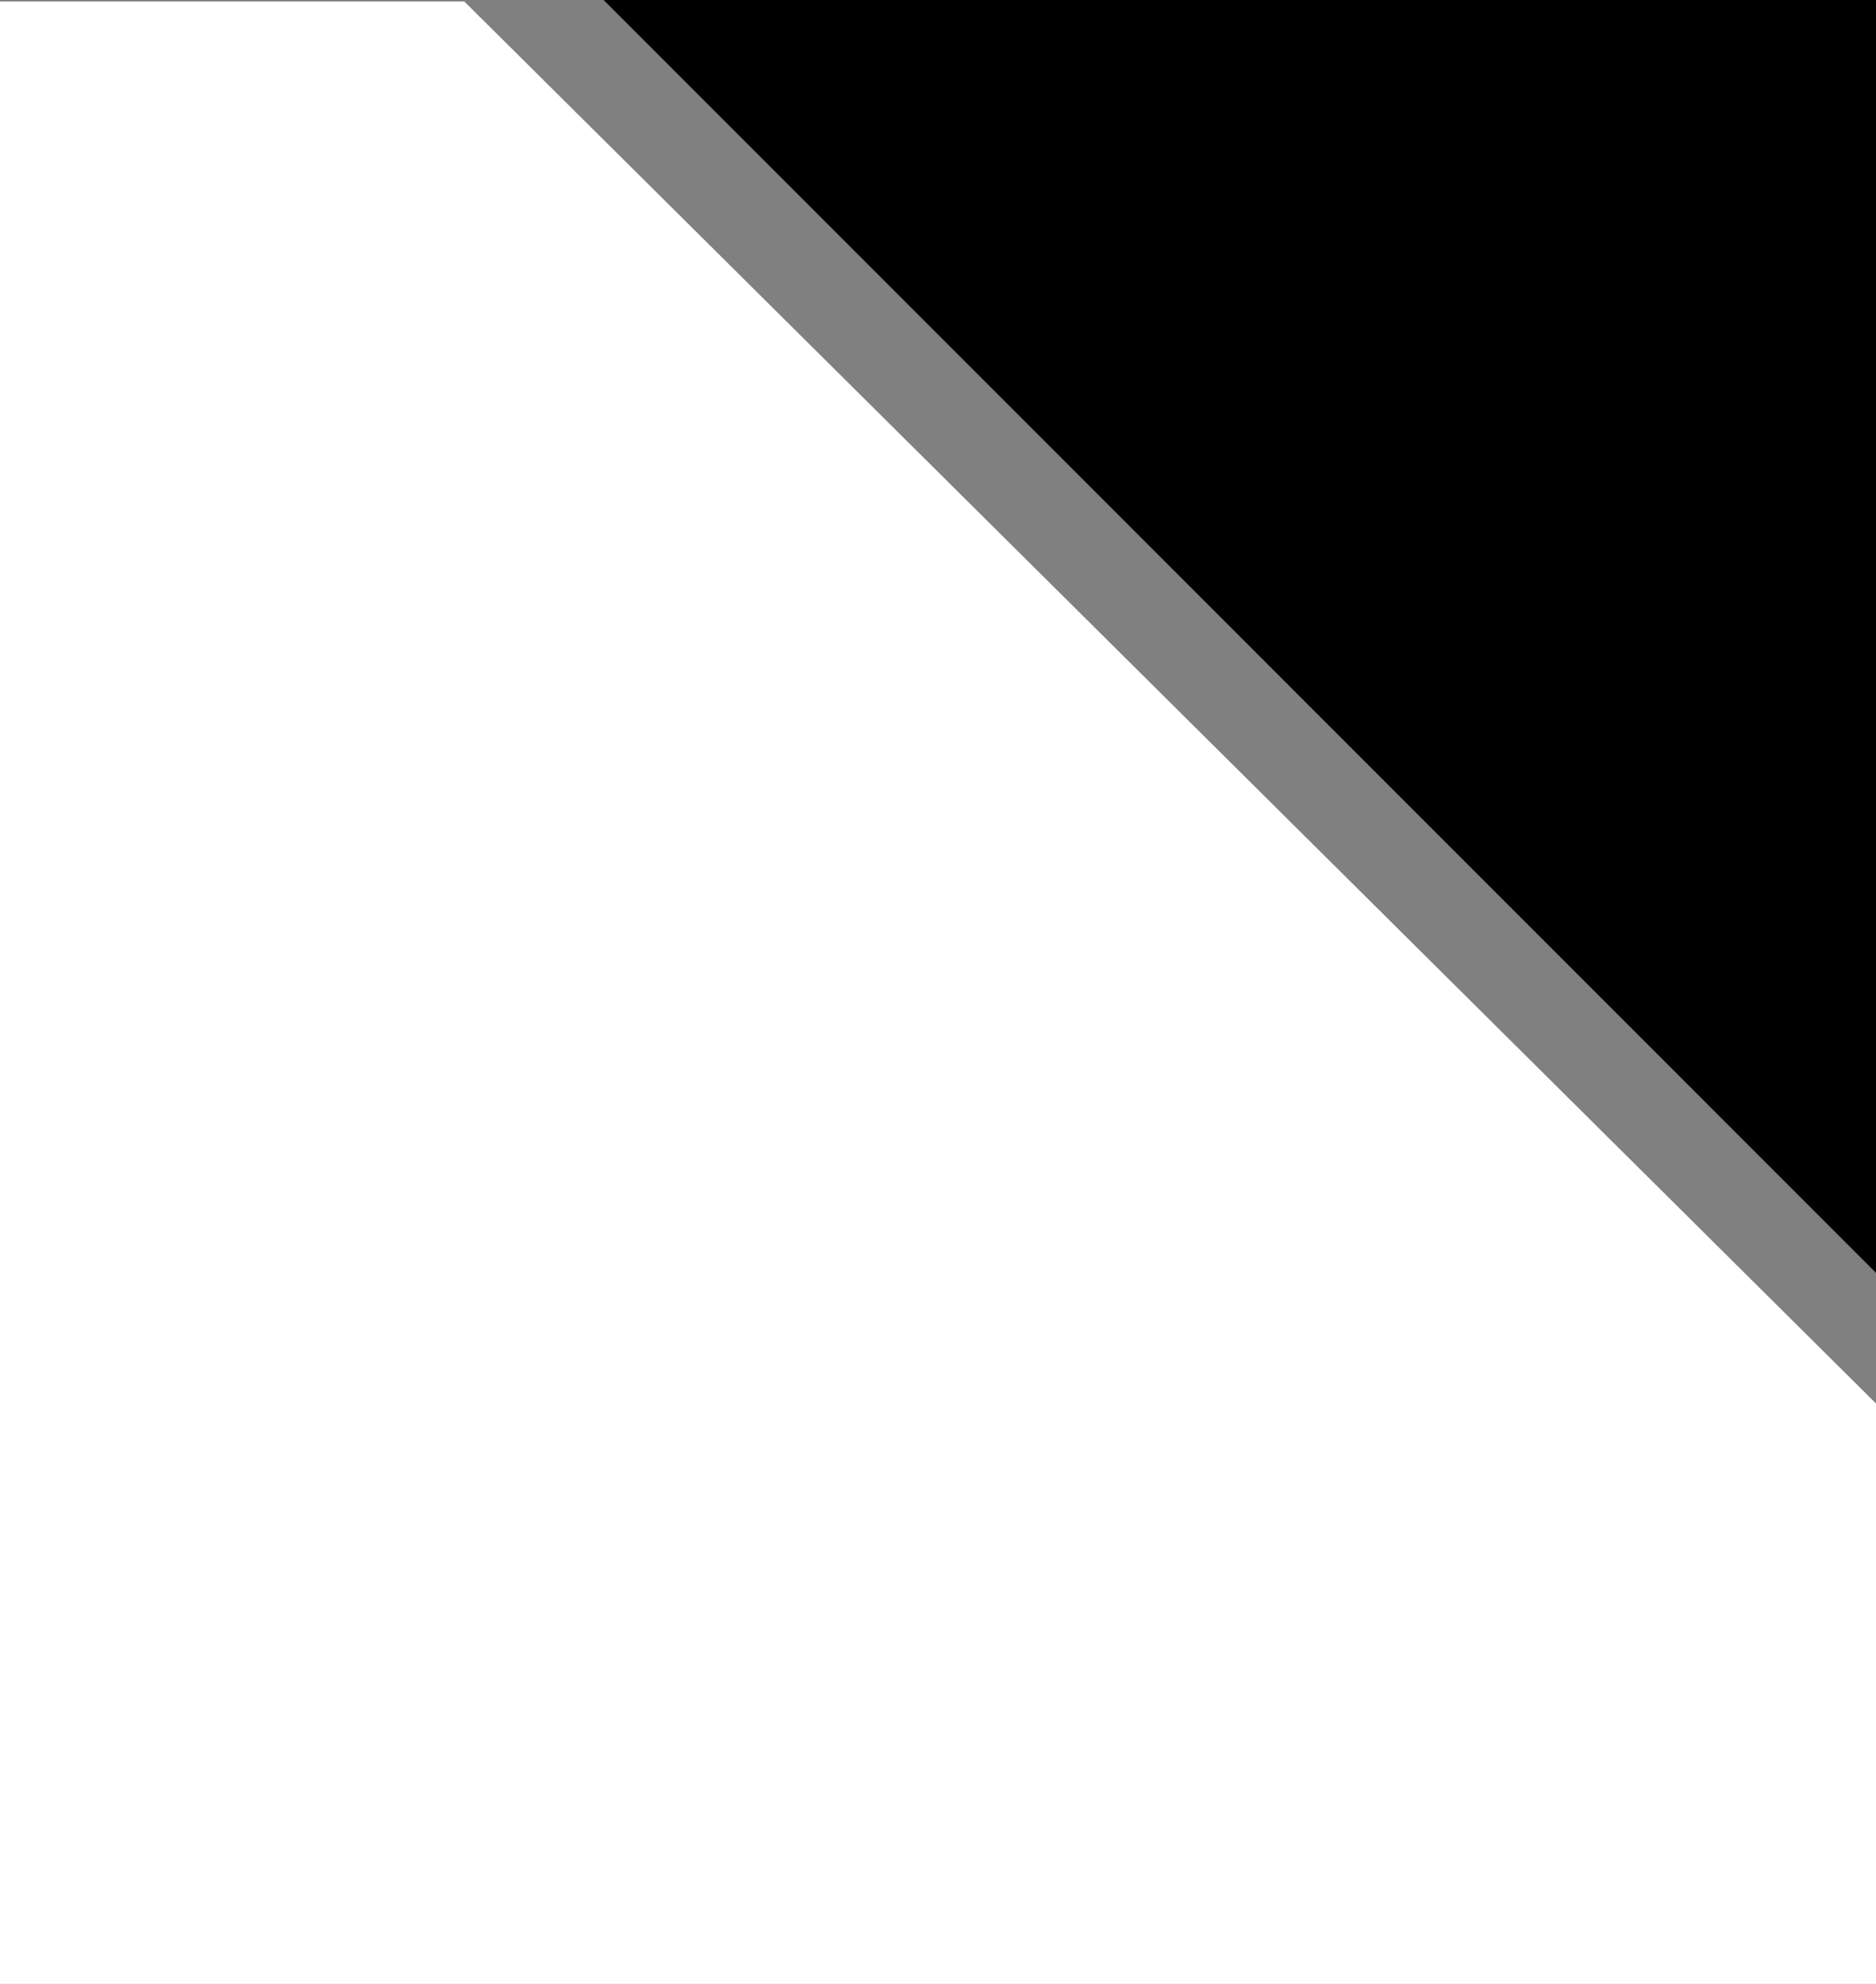 <svg width="315" height="333" viewBox="0 0 315 333" fill="none" xmlns="http://www.w3.org/2000/svg">
<rect x="0" y="0" width="315" height="333" fill="#808080" stroke="none"/>
<path d="M101.346 1.52588e-05L315 5.91966e-06L315 213.654L101.346 1.52588e-05Z" fill="black"/>
<path fill-rule="evenodd" clip-rule="evenodd" d="M-1.45452e-05 0.245L1.26004e-05 333H315L315 235.58L77.958 0.245L-1.45452e-05 0.245Z" fill="white"/>
</svg>
